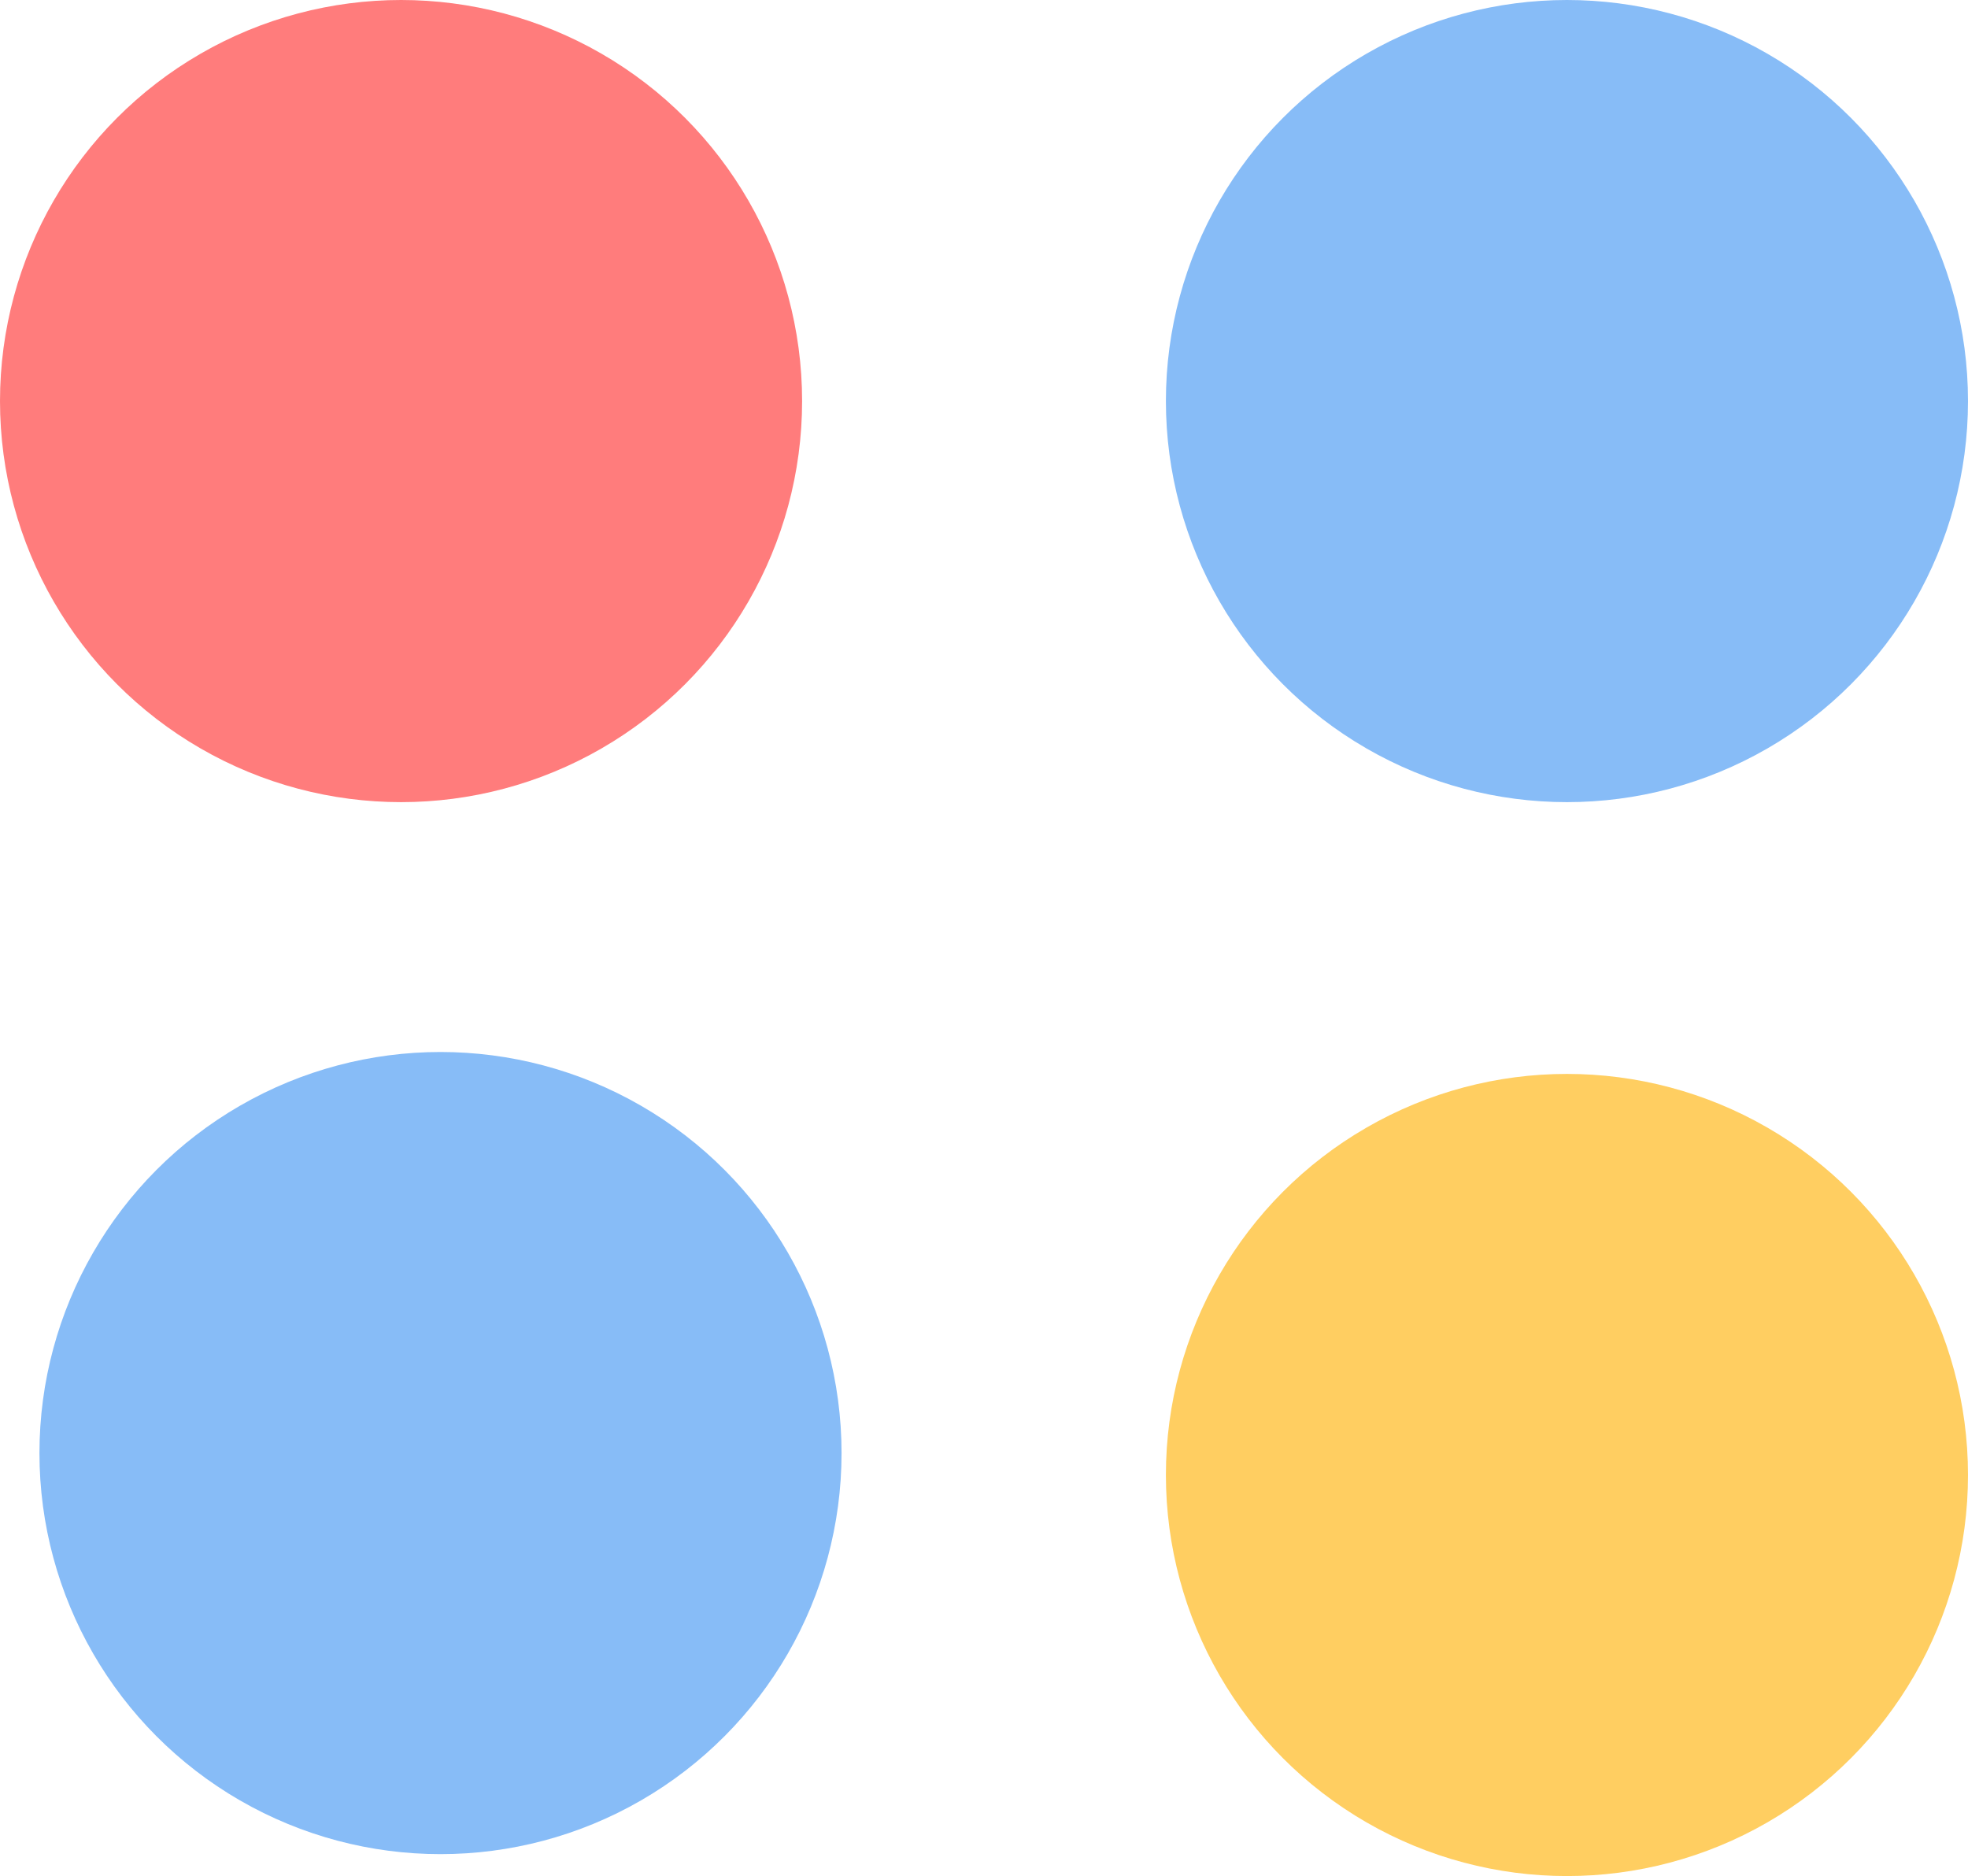 <?xml version="1.0" encoding="UTF-8"?>
<svg width="449px" height="428px" viewBox="0 0 449 428" version="1.1" xmlns="http://www.w3.org/2000/svg" xmlns:xlink="http://www.w3.org/1999/xlink">
    <title>Group 2</title>
    <g id="Page-1" stroke="none" stroke-width="1" fill="none" fill-rule="evenodd">
        <g id="Nav-Menu" transform="translate(-160, -170)">
            <g id="Group" transform="translate(160, 170)">
                <circle id="Oval" fill="#FF7C7C" cx="91.5" cy="91.5" r="91.5"></circle>
                <circle id="Oval" fill="#87BCF7" cx="357.5" cy="91.5" r="91.5"></circle>
                <circle id="Oval" fill="#87BCF7" cx="100.5" cy="331.5" r="91.5"></circle>
                <circle id="Oval" fill="#FFCE61" cx="357.5" cy="336.5" r="91.5"></circle>
            </g>
        </g>
    </g>
</svg>